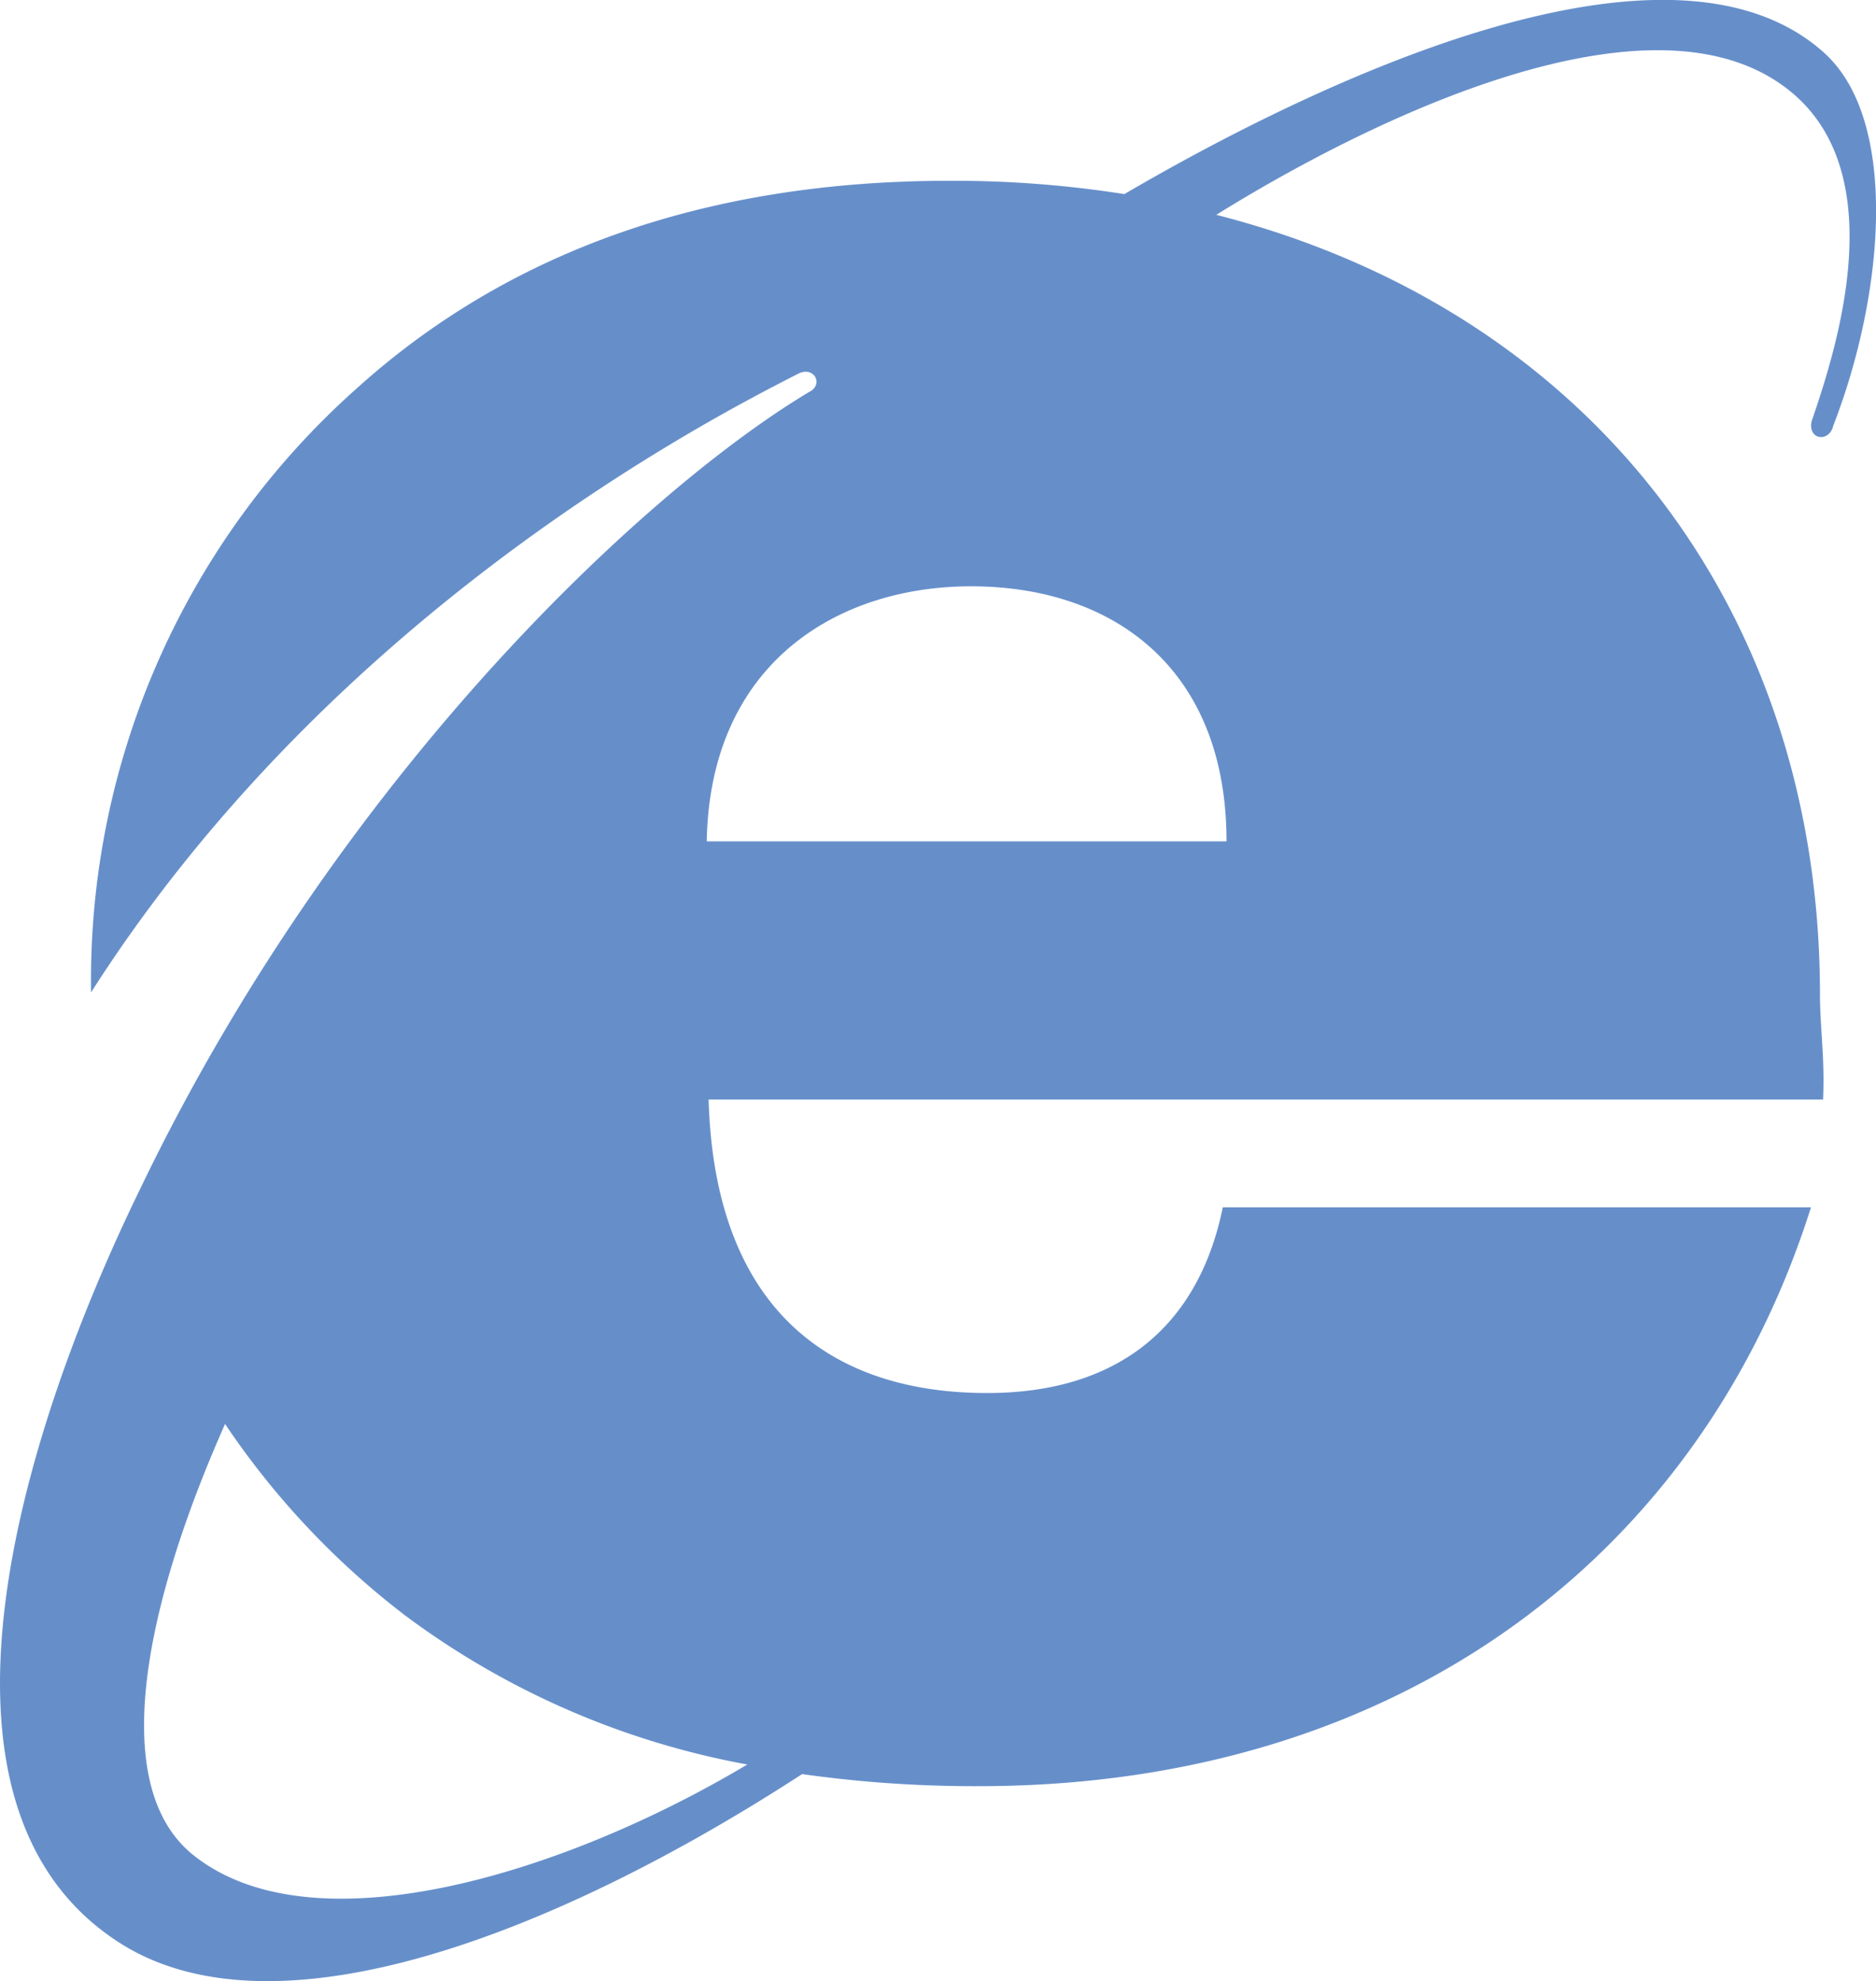<svg xmlns="http://www.w3.org/2000/svg" viewBox="0 0 60.6 64"><defs><style>.cls-1{fill:#668fca;fill-rule:evenodd;}</style></defs><title>Asset 2</title><g id="Layer_2" data-name="Layer 2"><g id="Layer_1-2" data-name="Layer 1"><path class="cls-1" d="M58.93,1.71c-5-4.51-16.35.9-22.61,4.56a35.47,35.47,0,0,0-5.65-.43c-7.91,0-14.29,2.32-19.15,6.71A25.58,25.58,0,0,0,2.94,31.87c0,.06,0,.13,0,.19,7.76-12.16,19.7-18.39,22.87-20,.5-.23.8.37.33.6,0,.08,0,0,0,0-5.33,3.19-15.2,12.42-21.59,25.7h0C.48,46.7-2.94,58.47,3.91,62.79c5.19,3.26,14.48-.59,22-5.48a39.88,39.88,0,0,0,5.7.39C45.37,57.7,55,50.09,58.5,39h0l-19,0c-.8,3.92-3.46,6-7.61,6-5.22,0-8.81-2.86-9-9.48l36,0c.06-1.36-.1-2.33-.1-3.39,0-12.41-7.42-22.1-19.5-25.19,4.92-3.06,14.11-7.58,18.53-4,3.33,2.69,1.5,8.34.7,10.67-.13.6.57.7.7.14C60.86,9.53,61.36,3.91,58.93,1.71ZM24.14,57c-5.83,3.48-13.87,6-17.8,3-2.94-2.2-1.65-8.19.93-14a26.09,26.09,0,0,0,5.85,6.21A26.45,26.45,0,0,0,24.14,57ZM22.83,27.18c.1-5.75,4.22-8.24,8.54-8.24,4.56,0,8.25,2.62,8.25,8.24Z"/><path class="cls-1" d="M26.14,12.63h0A0,0,0,0,0,26.14,12.63Z"/></g></g></svg>